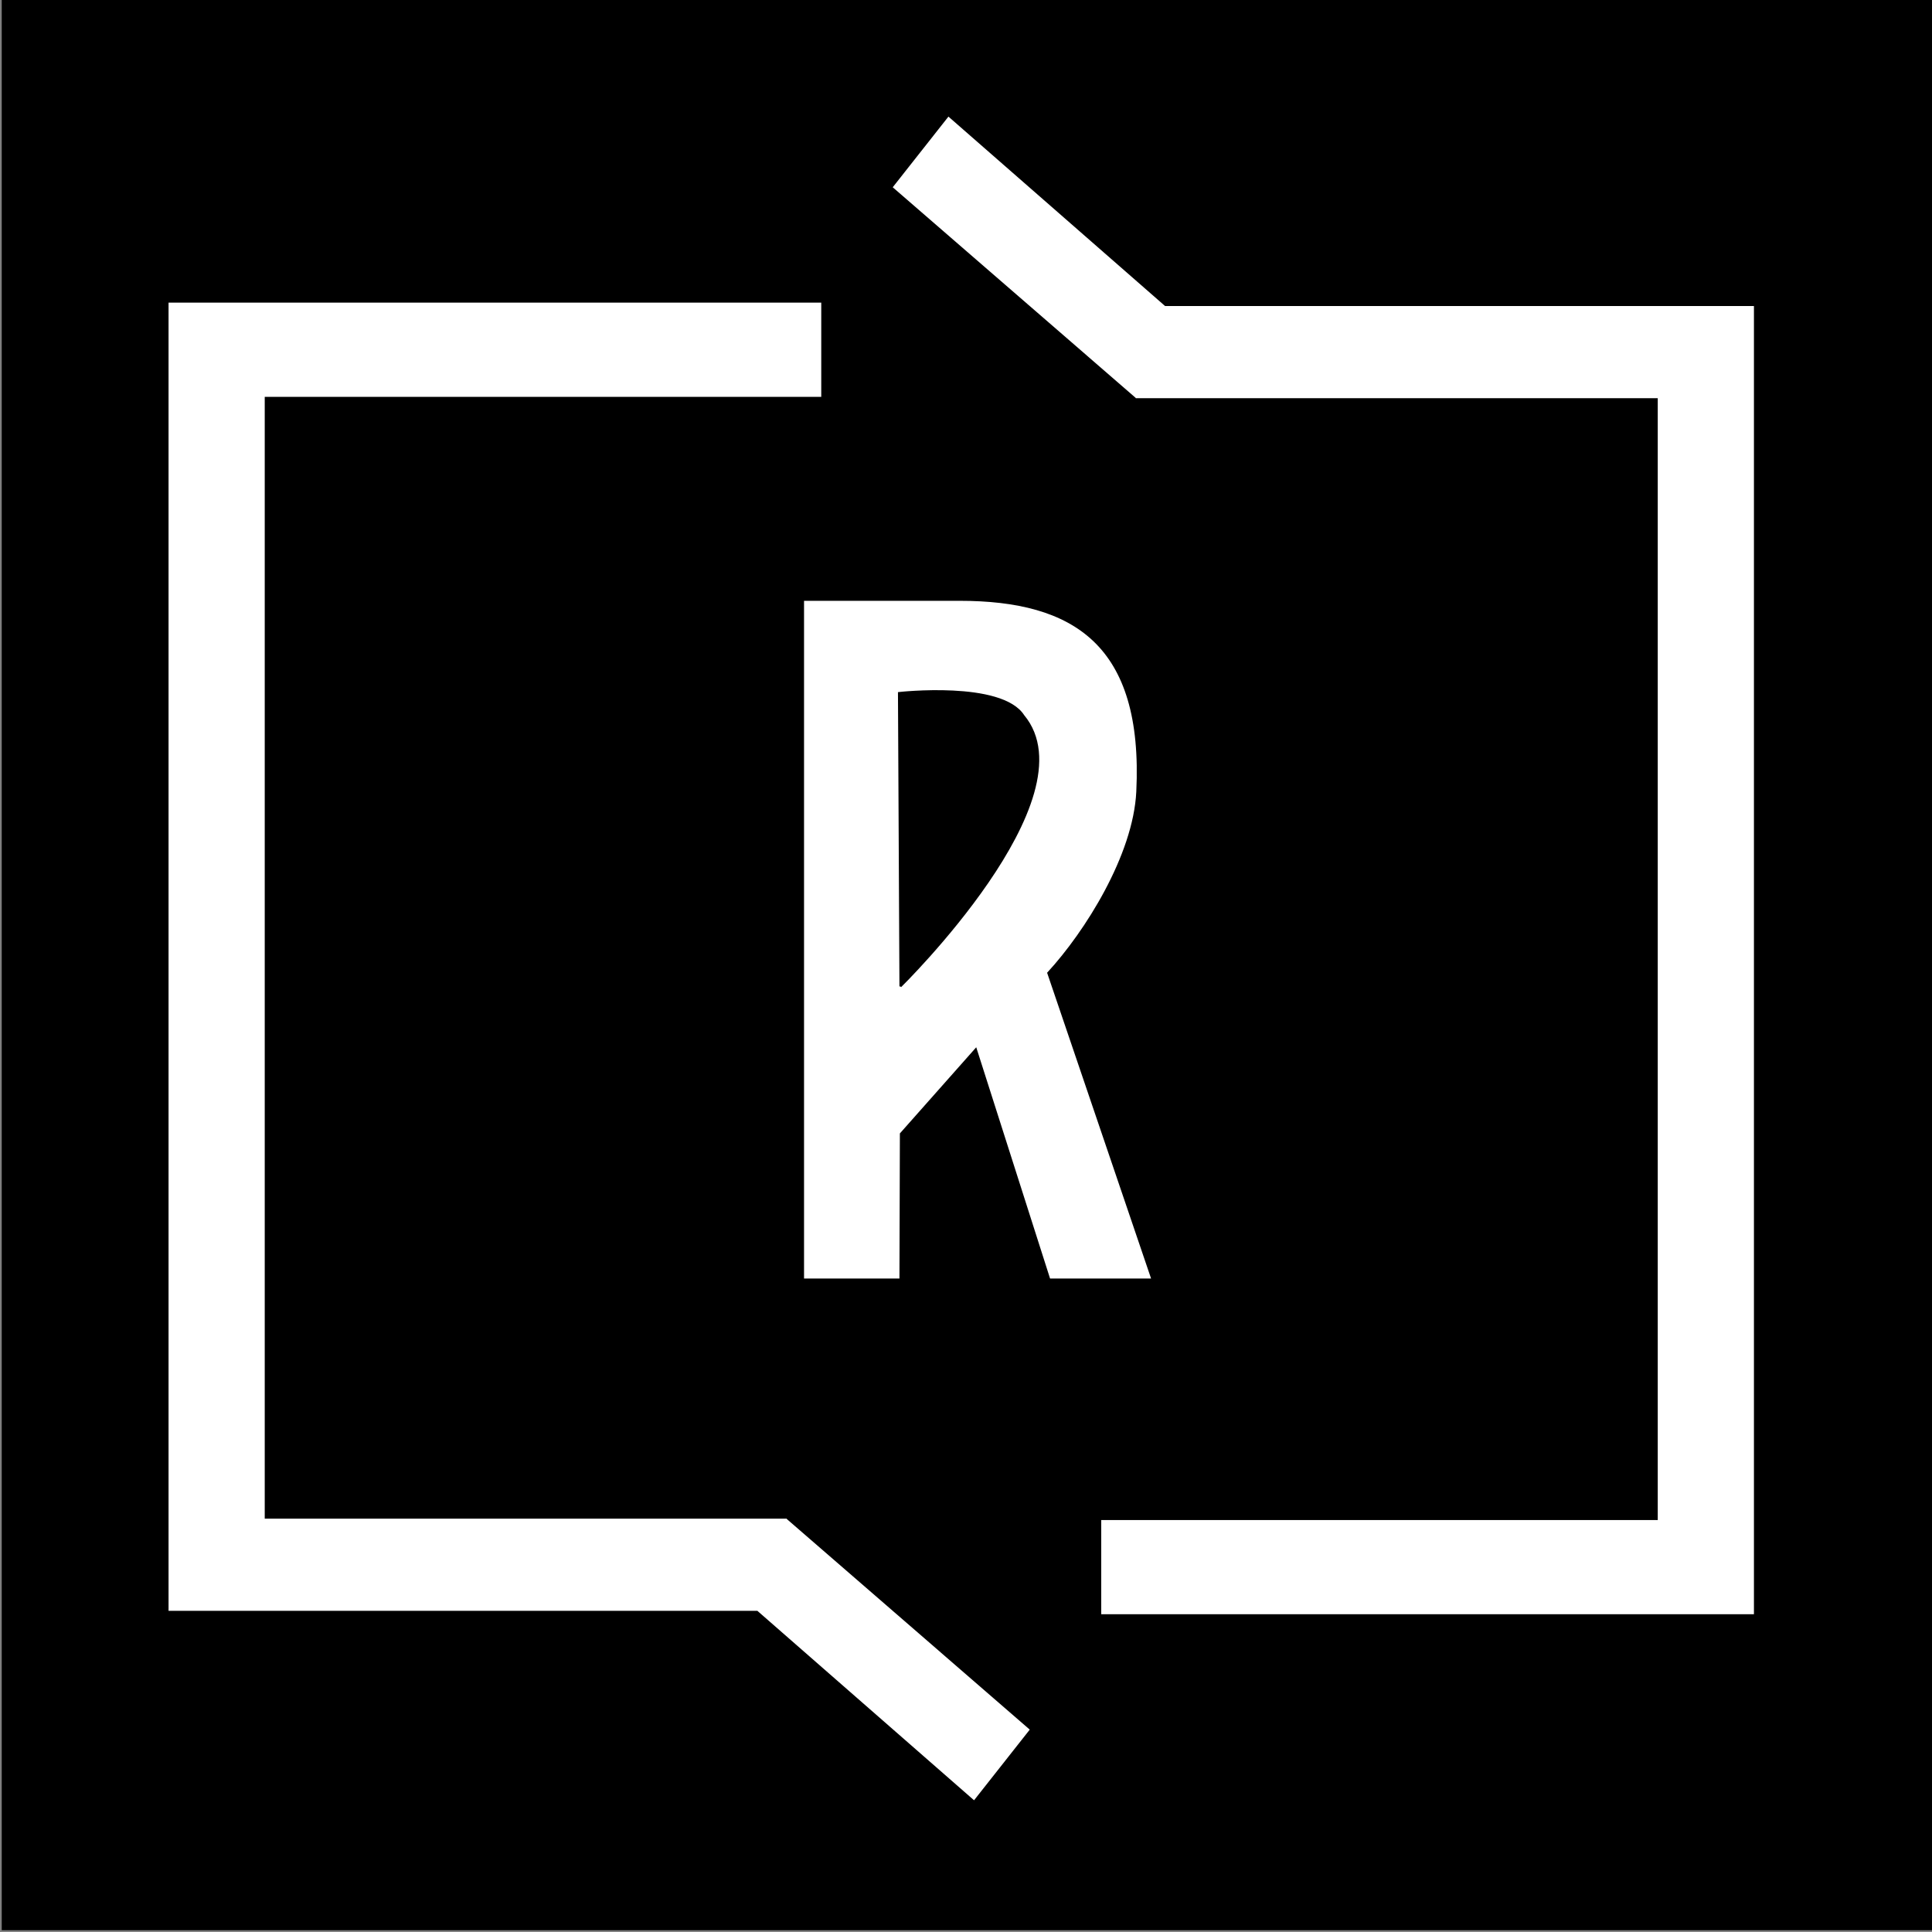 <?xml version="1.0" encoding="UTF-8" standalone="no"?>
<!-- Created with Inkscape (http://www.inkscape.org/) -->

<svg
   width="130.132mm"
   height="130.132mm"
   viewBox="0 0 130.132 130.132"
   version="1.1"
   id="svg788"
   sodipodi:docname="favicon.svg"
   inkscape:export-filename="../5335df53/logo-raiden.svg"
   inkscape:export-xdpi="96"
   inkscape:export-ydpi="96"
   xmlns:inkscape="http://www.inkscape.org/namespaces/inkscape"
   xmlns:sodipodi="http://sodipodi.sourceforge.net/DTD/sodipodi-0.dtd"
   xmlns="http://www.w3.org/2000/svg"
   xmlns:svg="http://www.w3.org/2000/svg">
  <rect x="0" y="0" width="130.132" height="130.132" fill="#808080" stroke="none"/>
  <sodipodi:namedview
     id="namedview790"
     pagecolor="#ffffff"
     bordercolor="#ffffff"
     borderopacity="1"
     inkscape:showpageshadow="0"
     inkscape:pageopacity="0"
     inkscape:pagecheckerboard="true"
     inkscape:deskcolor="#d1d1d1"
     inkscape:document-units="mm"
     showgrid="false"
     showguides="true"
     inkscape:zoom="0.8419839"
     inkscape:cx="134.80068"
     inkscape:cy="168.05547"
     inkscape:window-width="1366"
     inkscape:window-height="704"
     inkscape:window-x="0"
     inkscape:window-y="0"
     inkscape:window-maximized="1"
     inkscape:current-layer="g41" />
  <defs
     id="defs785">
    <clipPath
       clipPathUnits="userSpaceOnUse"
       id="clipPath45">
      <path
         d="M 0,1417.323 H 1417.323 V 0 H 0 Z"
         id="path43" />
    </clipPath>
  </defs>
  <g
     inkscape:label="Layer 1"
     inkscape:groupmode="layer"
     id="layer1"
     transform="translate(-41.676,-69.524)">
    <g
       id="g1100">
      <g
         id="g39"
         transform="matrix(0.353,0,0,-0.353,-143.258,390.649)"
         style="fill:#ffffff">
        <g
           id="g41"
           clip-path="url(#clipPath45)"
           style="fill:#ffffff">
          <g
             id="g47"
             transform="translate(695.703,721.481)"
             style="fill:#ffffff;stroke:none;stroke-width:1;stroke-dasharray:none">
            <rect
               style="fill:#000000;stroke:#000000;stroke-width:0.375;stroke-dasharray:none;stroke-opacity:1"
               id="rect2921"
               width="368.504"
               height="368.504"
               x="-171.293"
               y="-188.609"
               transform="scale(1,-1)" />
            <path
               d="m 0,0 -0.282,55.989 c 0,0 19.559,2.2 23.746,-4.34 C 36.575,35.879 0,0 0,0 M 11.293,73.768 H -18.579 V -55.92 H 0 l 0.084,27.803 14.303,16.137 14.028,-43.94 H 48.087 L 28.201,2.567 c 7.118,7.725 16.402,22.382 16.992,34.596 1.358,28.113 -12.042,36.605 -33.9,36.605"
               style="fill:#ffffff;fill-opacity:1;fill-rule:nonzero;stroke:#000000;stroke-width:0.375;stroke-dasharray:none;stroke-opacity:1"
               id="path49" />
          </g>
          <g
             id="g51"
             transform="translate(679.009,720.88)"
             style="fill:#ffffff" />
          <g
             id="g55"
             transform="translate(852.349,756.562)"
             style="fill:#ffffff" />
          <g
             id="g59"
             transform="translate(893.907,722.318)"
             style="fill:#ffffff" />
          <g
             id="g63"
             transform="translate(758.027,678.057)"
             style="fill:#ffffff" />
          <g
             id="g67"
             transform="translate(622.817,623.311)"
             style="fill:#ffffff;stroke:none;stroke-opacity:1">
            <path
               d="m 51.388,-3.198 h -0.206 l -0.109,0.088 -0.07,-0.088 H -48.222 V 210.482 h 106.189 v 18.348 H -66.952 V -21.163 H 45.526 l 41.434,-36.228 10.862,13.777 -46.434,40.251 z"
               style="fill:#ffffff;fill-opacity:1;fill-rule:nonzero;stroke:#000000;stroke-width:0.375;stroke-dasharray:none;stroke-opacity:1"
               id="path69"
               sodipodi:nodetypes="ccccccccccccccc" />
          </g>
          <g
             id="g67-3"
             transform="rotate(180,395.899,415.166)"
             style="fill:#ffffff;stroke:#000000;stroke-width:0.375;stroke-dasharray:none;stroke-opacity:1">
            <path
               d="m 51.388,-3.198 h -0.206 l -0.109,0.088 -0.07,-0.088 H -48.222 V 210.482 h 106.189 v 18.348 H -66.952 V -21.163 H 45.526 l 41.434,-36.228 10.862,13.777 -46.434,40.251 z"
               style="fill:#ffffff;fill-opacity:1;fill-rule:nonzero;stroke:#000000;stroke-width:0.375;stroke-dasharray:none;stroke-opacity:1"
               id="path69-6"
               sodipodi:nodetypes="ccccccccccccccc" />
          </g>
        </g>
      </g>
    </g>
  </g>
</svg>
